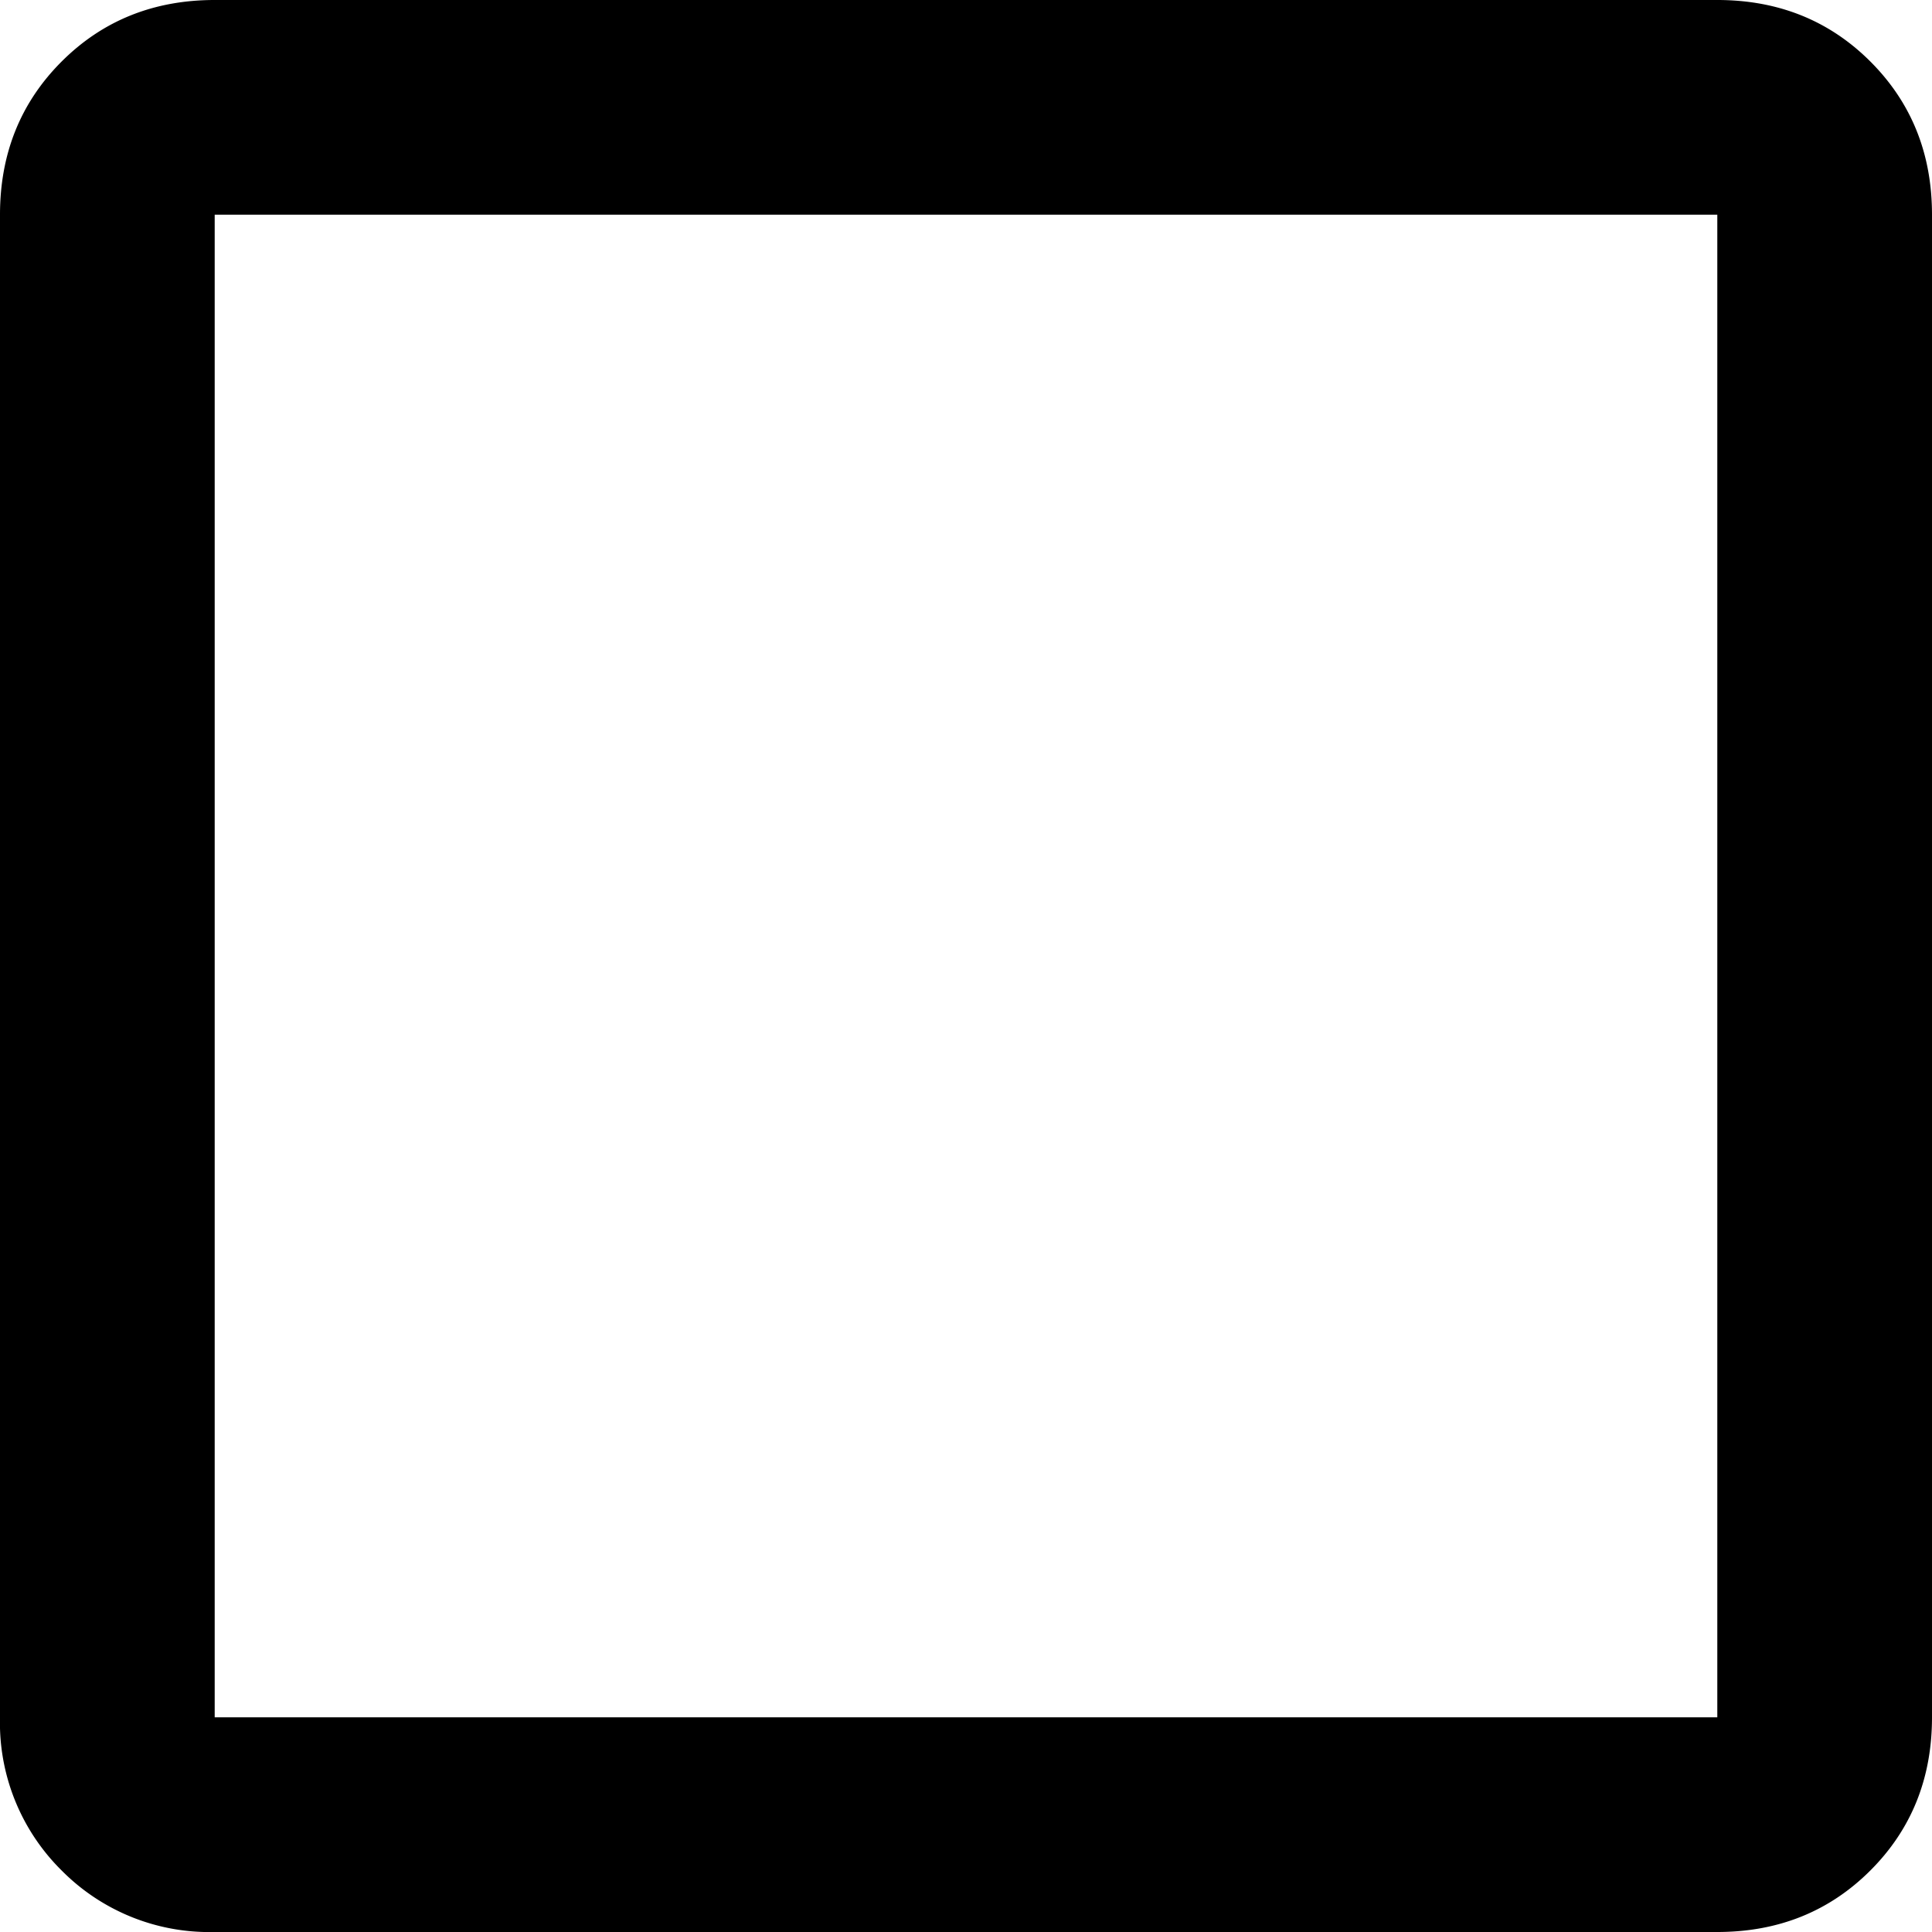 <svg xmlns="http://www.w3.org/2000/svg" viewBox="0 0 16 16">
    <path fill="#000" fill-rule="evenodd" d="M14.222 0c.505 0 .928.17 1.268.51.34.34.51.763.51 1.268v12.444c0 .505-.17.928-.51 1.268-.34.34-.763.51-1.268.51H1.778a1.72 1.72 0 0 1-1.268-.51A1.72 1.72 0 0 1 0 14.222V1.778C0 1.273.17.85.51.51.85.17 1.273 0 1.778 0h12.444zM1.778 14.222h12.444V1.778H1.778v12.444z"/>
</svg>
